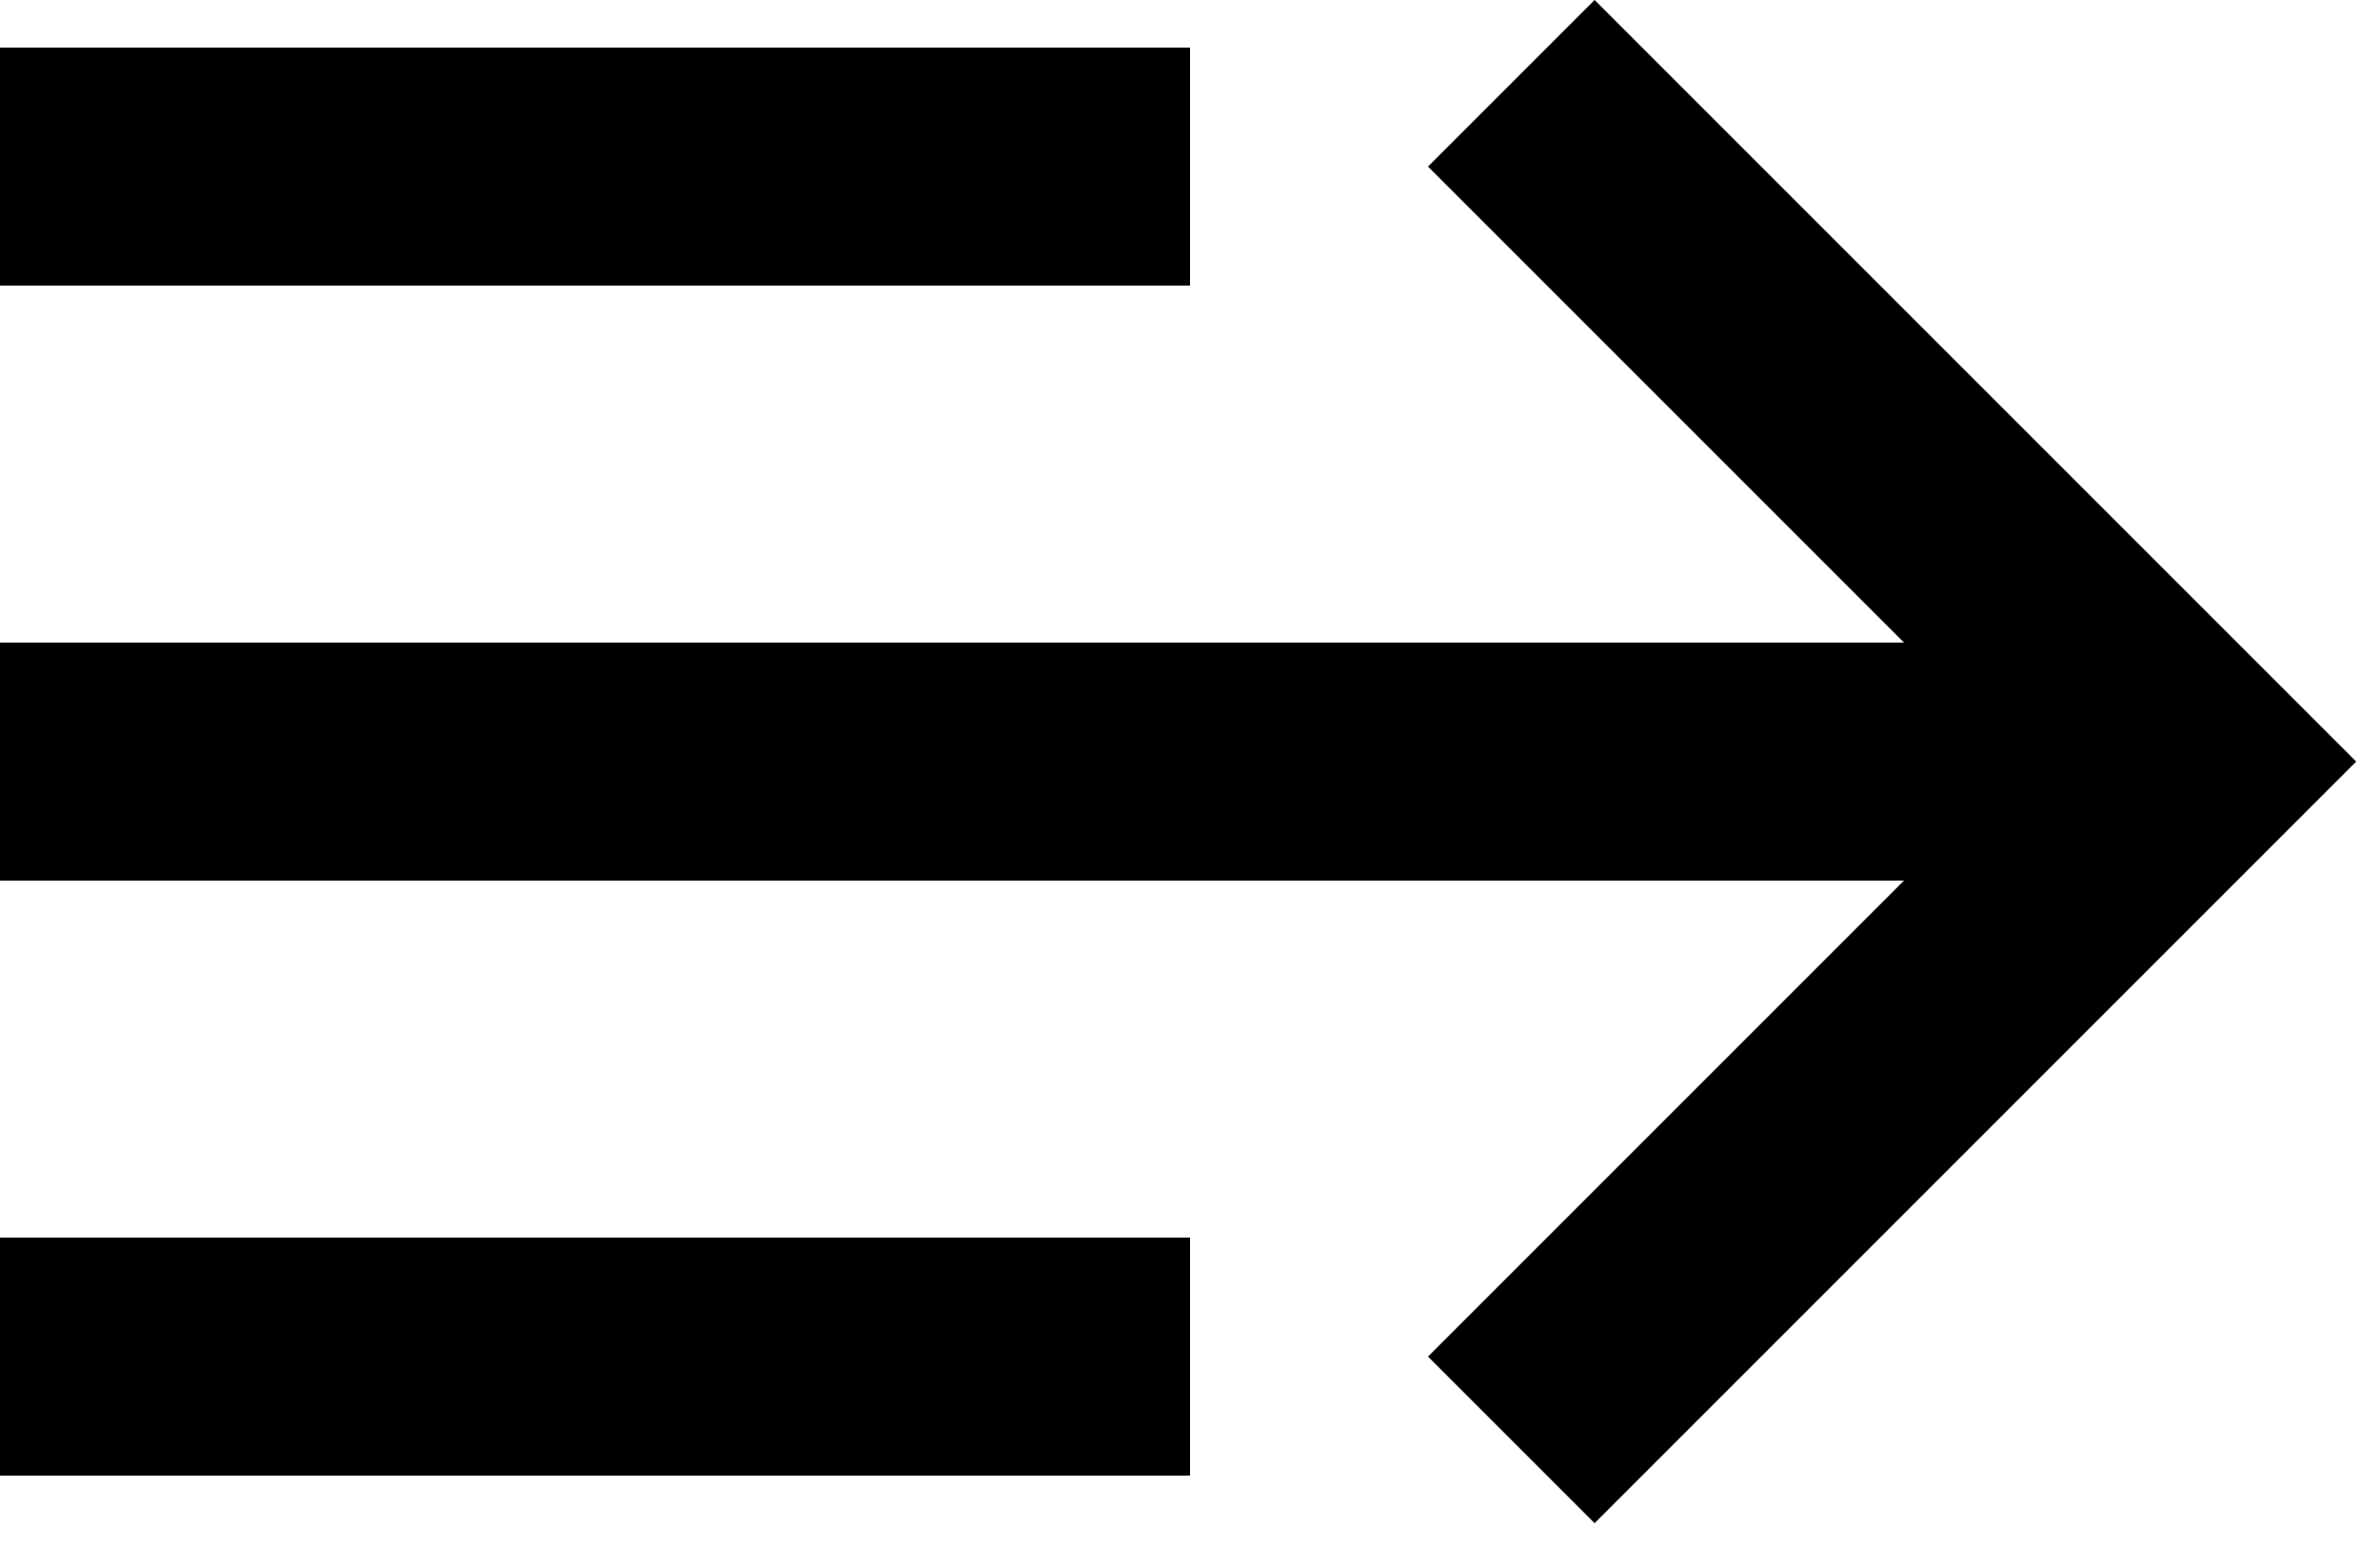 <svg width="20" height="13" viewBox="0 0 20 13" fill="none" xmlns="http://www.w3.org/2000/svg">
<path d="M16 7.4H0V5.4H16L12 1.4L13.4 0L19.8 6.4L13.4 12.8L12 11.4L16 7.4ZM0 0.4H10V2.4H0V0.4ZM10 10.4V12.4H0V10.4H10Z" fill="black"/>
</svg>